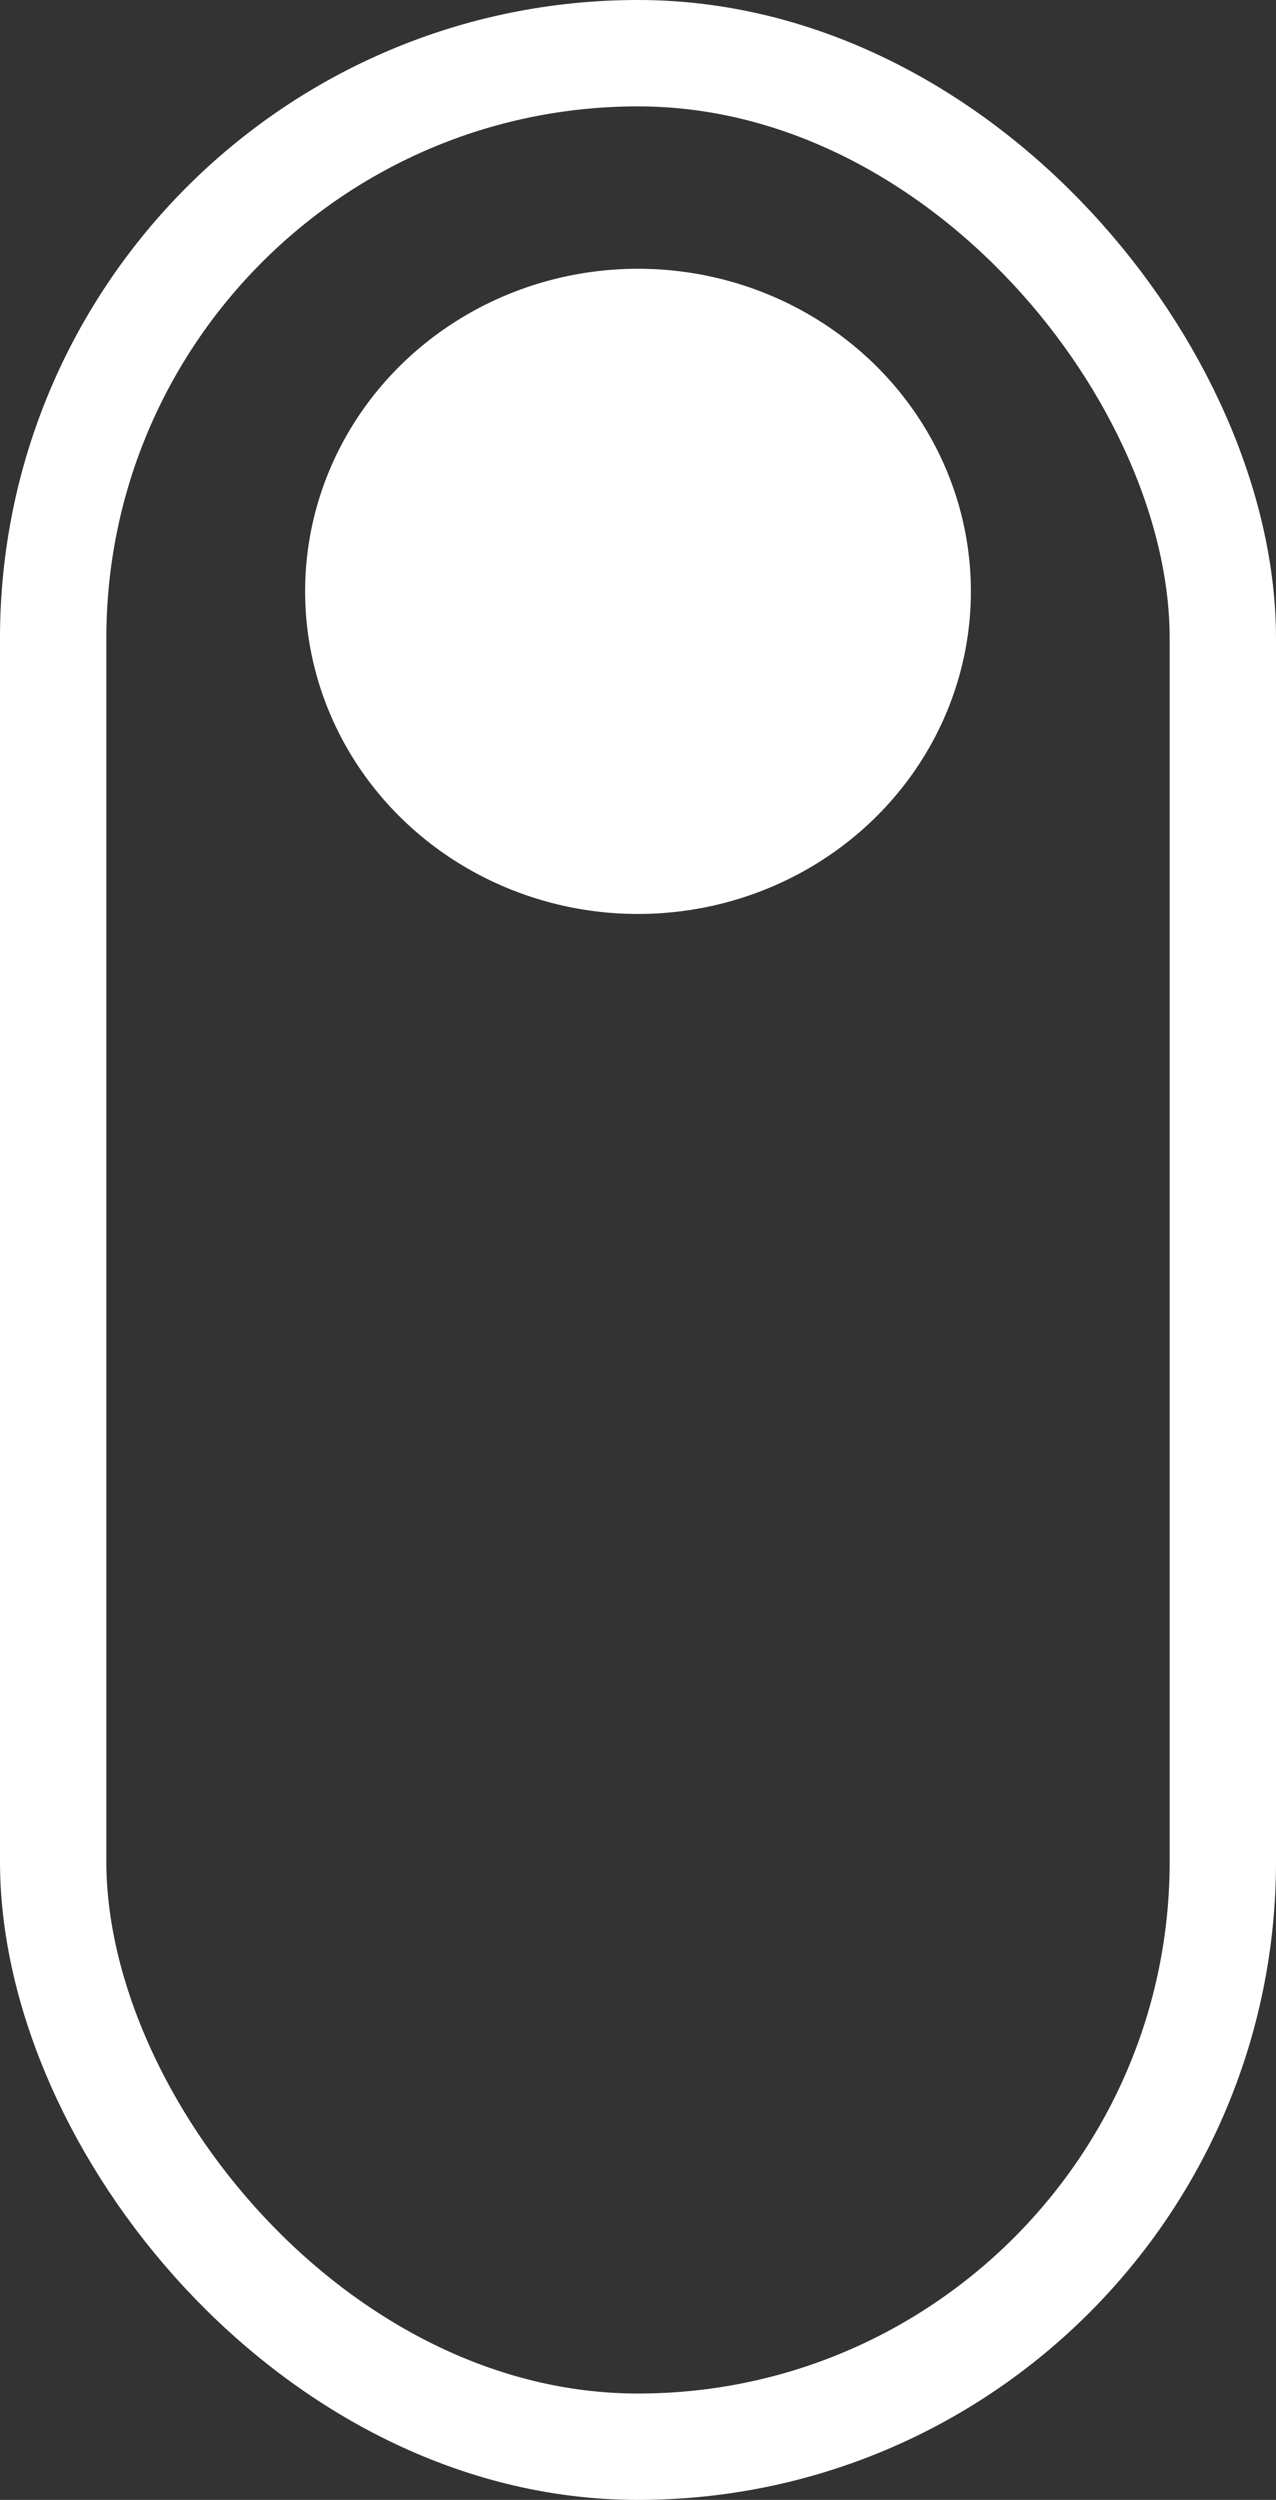 <svg width="24" height="47" viewBox="0 0 24 47" fill="none" xmlns="http://www.w3.org/2000/svg">
<rect x="0" y="0" width="24" height="47" fill="#333333" stroke="none"/>
<rect x="1" y="1" width="22" height="45" rx="11" stroke="white" stroke-width="2"/>
<ellipse cx="12" cy="11.118" rx="6.261" ry="6.065" fill="white"/>
</svg>
